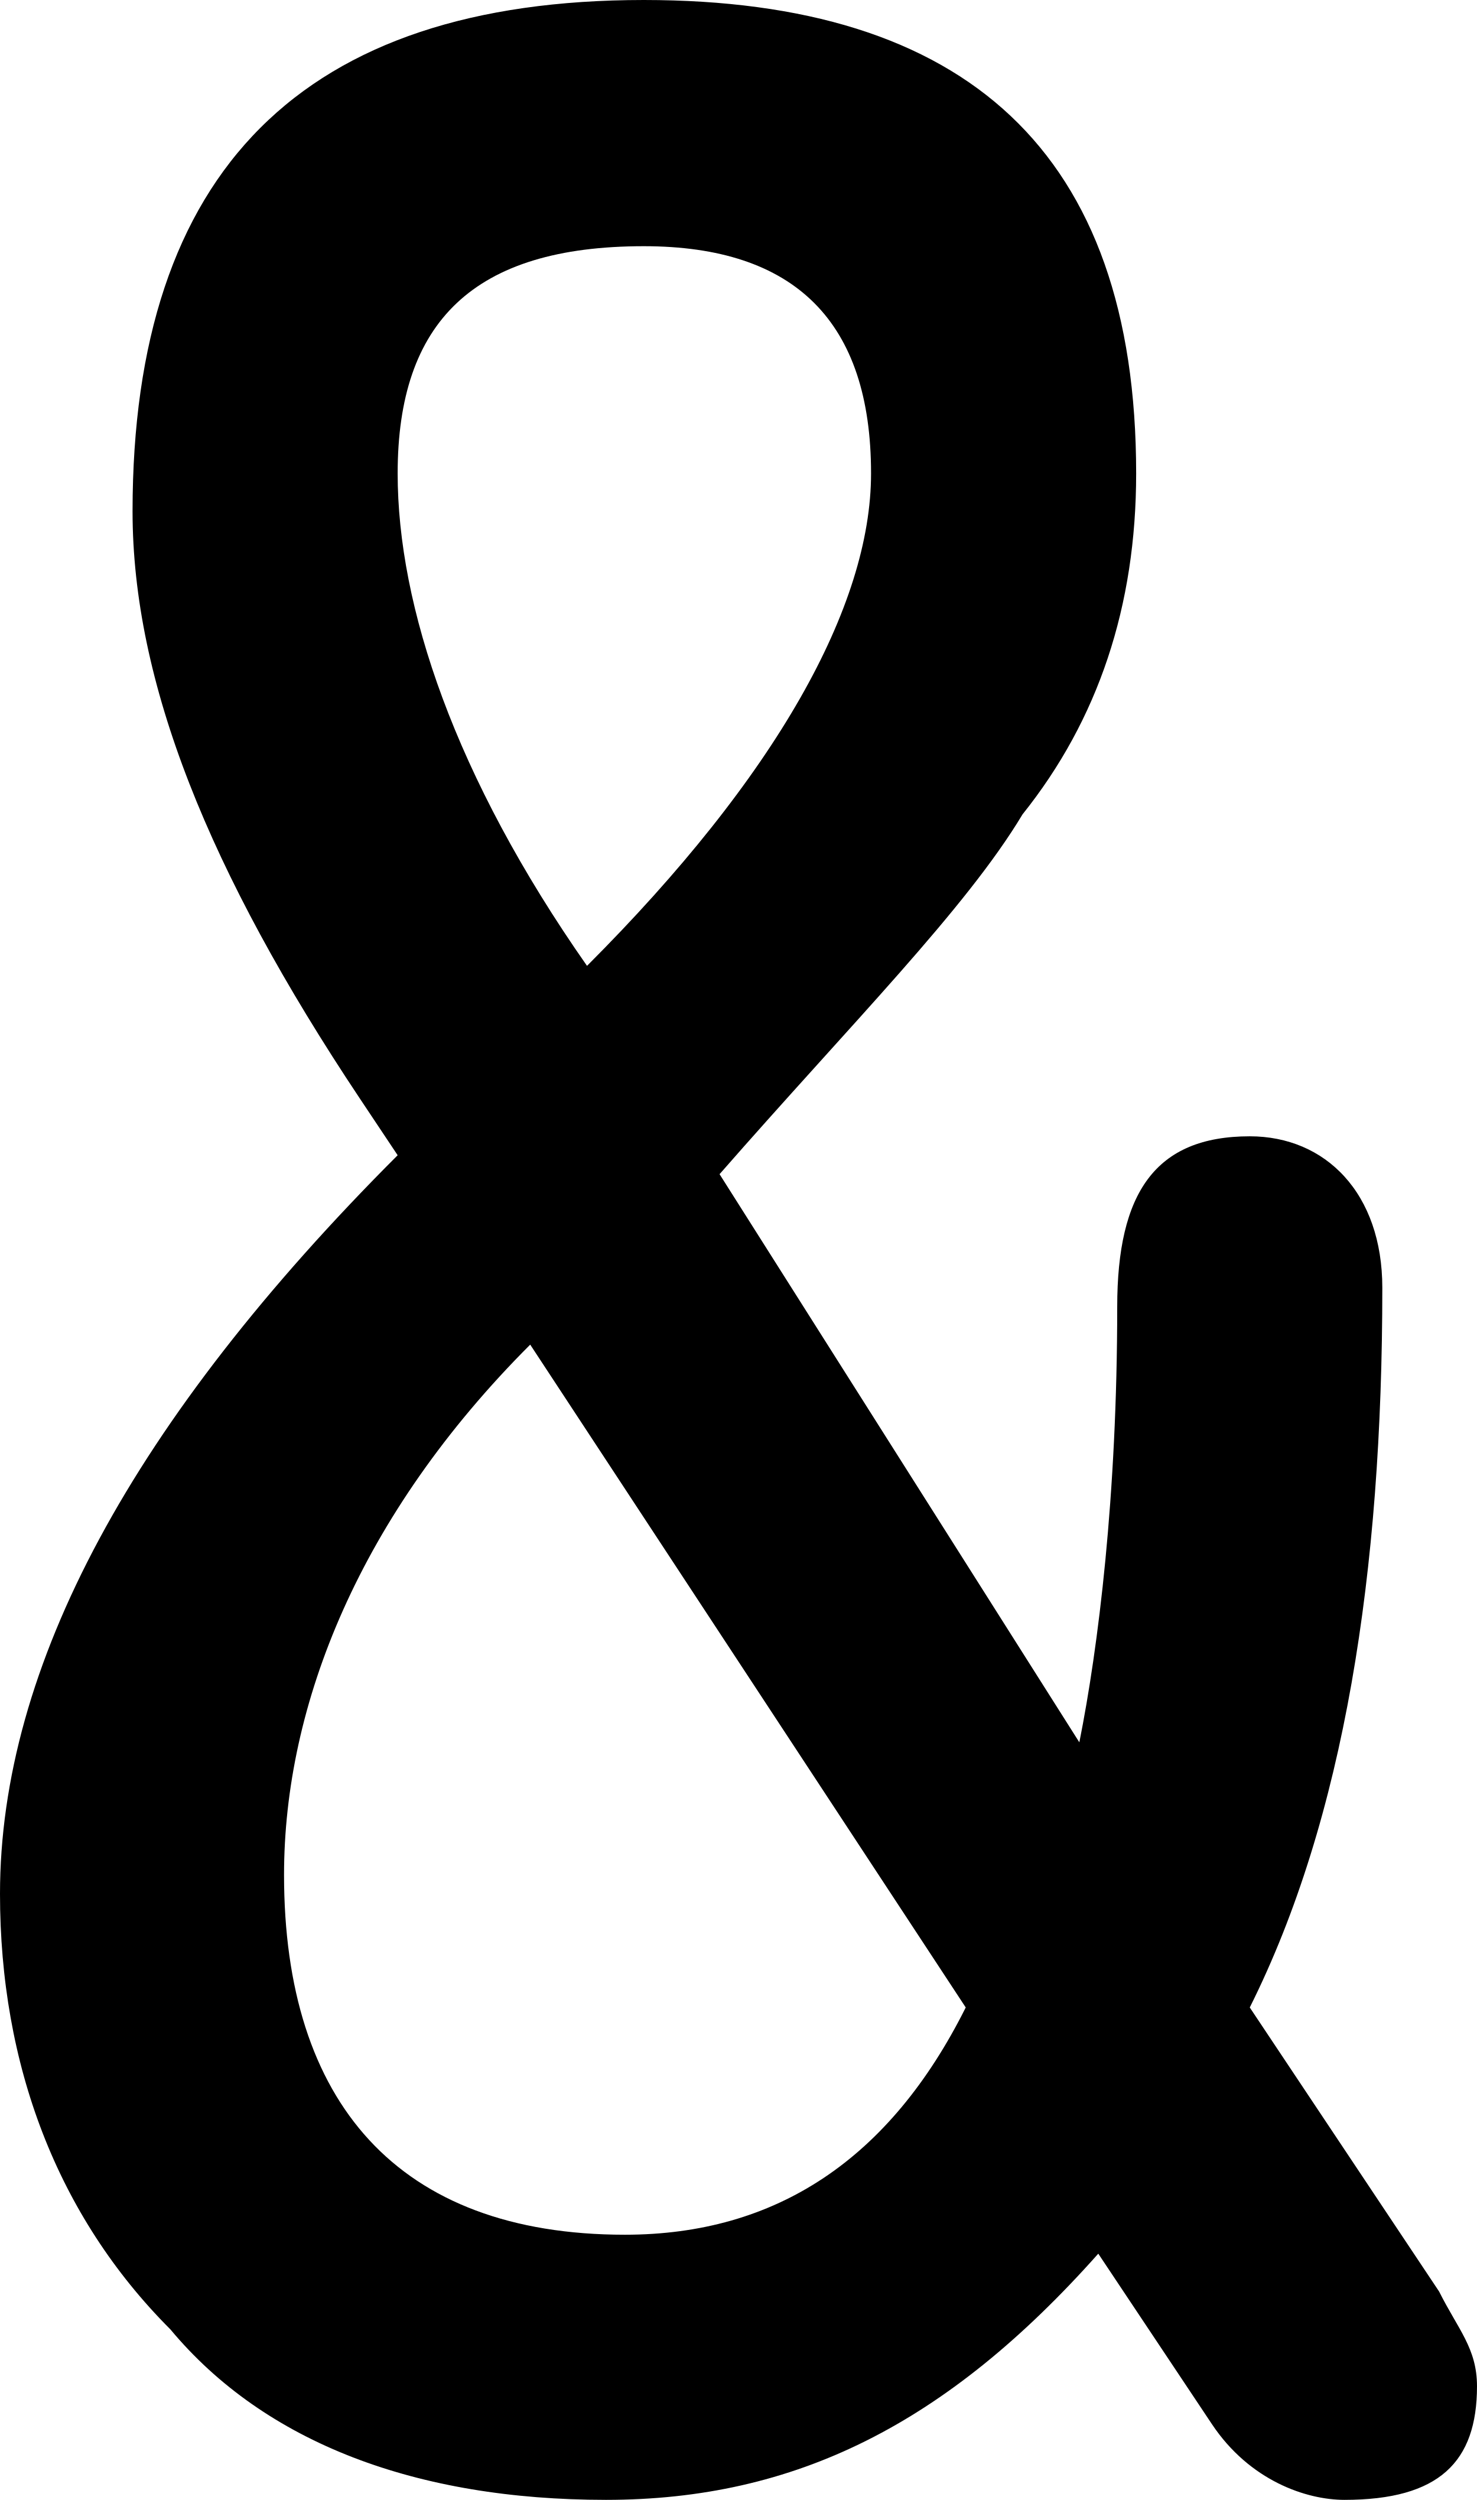 <?xml version="1.0" encoding="utf-8"?>
<!-- Generator: Adobe Illustrator 23.0.3, SVG Export Plug-In . SVG Version: 6.00 Build 0)  -->
<svg version="1.1" id="Layer_1" xmlns="http://www.w3.org/2000/svg" xmlns:xlink="http://www.w3.org/1999/xlink" x="0px" y="0px"
	 viewBox="0 0 7.8 13.2" style="enable-background:new 0 0 7.8 13.2;" xml:space="preserve">
<path d="M3.8,6.2l1.9,3c0.1-0.5,0.2-1.3,0.2-2.3C5.9,6.3,6.1,6,6.6,6C7,6,7.3,6.3,7.3,6.8c0,1.5-0.2,2.8-0.7,3.8l1,1.5
	c0.1,0.2,0.2,0.3,0.2,0.5c0,0.4-0.2,0.6-0.7,0.6c-0.2,0-0.5-0.1-0.7-0.4l-0.6-0.9c-0.8,0.9-1.6,1.3-2.6,1.3s-1.8-0.3-2.3-0.9
	C0.3,11.7,0,10.9,0,10c0-1.2,0.7-2.5,2.1-3.9L1.9,5.8C1.1,4.6,0.7,3.6,0.7,2.7C0.7,0.9,1.6,0,3.4,0C5.1,0,6,0.8,6,2.5
	c0,0.7-0.2,1.3-0.6,1.8C5.1,4.8,4.5,5.4,3.8,6.2z M5.1,10.6L2.8,7.1C1.9,8,1.5,9,1.5,9.9c0,1.2,0.6,1.9,1.8,1.9
	C4.1,11.8,4.7,11.4,5.1,10.6z M3.1,5.1c1-1,1.5-1.9,1.5-2.6c0-0.8-0.4-1.2-1.2-1.2c-0.9,0-1.3,0.4-1.3,1.2C2.1,3.2,2.4,4.1,3.1,5.1z
	"/>
</svg>
